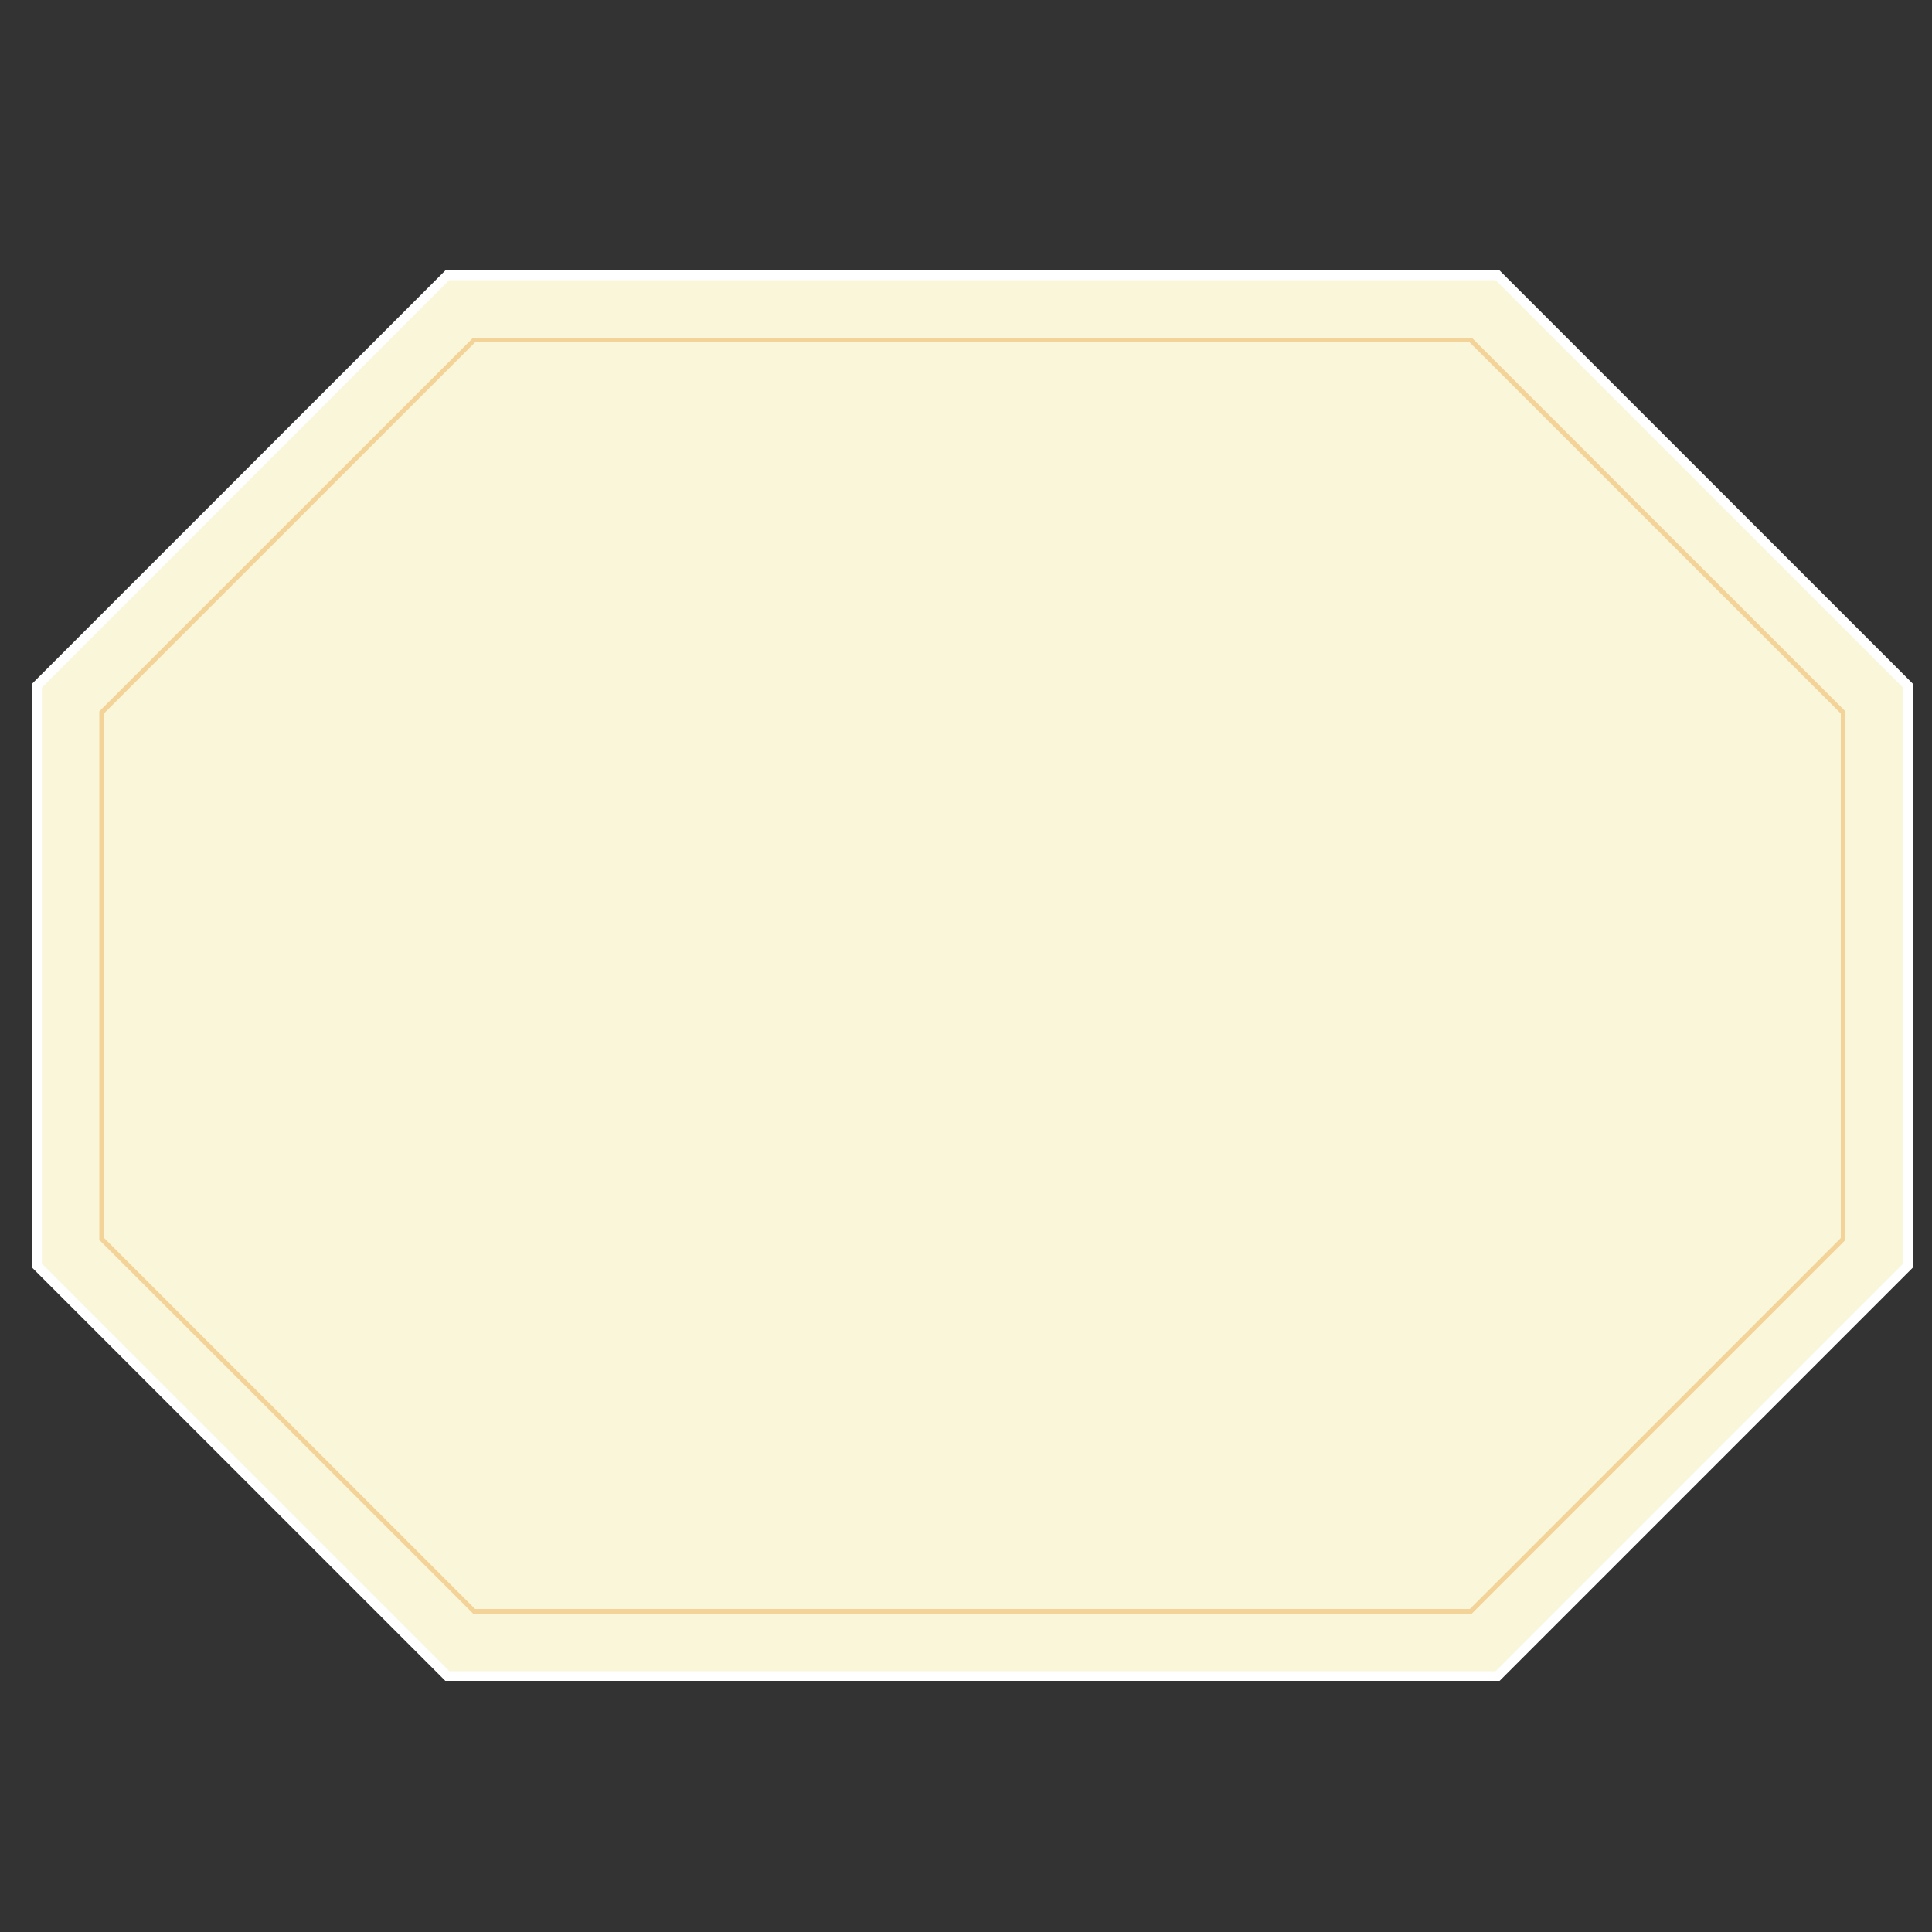 <?xml version="1.0" encoding="utf-8"?>
<!-- Generator: Adobe Illustrator 23.0.3, SVG Export Plug-In . SVG Version: 6.00 Build 0)  -->
<svg version="1.1" id="Layer_1" xmlns="http://www.w3.org/2000/svg" xmlns:xlink="http://www.w3.org/1999/xlink" x="0px" y="0px"
	 viewBox="0 0 100 100" style="enable-background:new 0 0 100 100;" xml:space="preserve">
<rect x="0" y="0" width="100" height="100" fill="#333333" stroke="none"/>
<style type="text/css">
	.st0{fill:#F9F6D9;}
	.st1{fill:#FFFFFF;}
	.st2{fill:#F4D398;}
</style>
<g>
	<polygon class="st0" points="23.15,86.75 1.92,65.52 1.92,35.48 23.15,14.25 77.52,14.25 98.75,35.48 98.75,65.52 77.52,86.75 	"/>
	<path class="st1" d="M77.41,14.5L98.5,35.59v29.82L77.41,86.5H23.26L2.17,65.41V35.59L23.25,14.5H77.41 M77.62,14H23.05L1.67,35.38
		v30.24L23.05,87h54.57L99,65.62V35.38L77.62,14L77.62,14z"/>
</g>
<g>
	<path class="st2" d="M76.08,17.73l19.2,19.2v27.15l-19.2,19.2H24.59l-19.2-19.2V36.92l19.2-19.2H76.08 M76.18,17.48H24.49
		L5.14,36.82v27.36l19.35,19.34h51.69l19.34-19.34V36.82L76.18,17.48L76.18,17.48z"/>
</g>
<g>
</g>
<g>
</g>
<g>
</g>
<g>
</g>
<g>
</g>
<g>
</g>
<g>
</g>
<g>
</g>
<g>
</g>
<g>
</g>
<g>
</g>
<g>
</g>
<g>
</g>
<g>
</g>
<g>
</g>
</svg>
